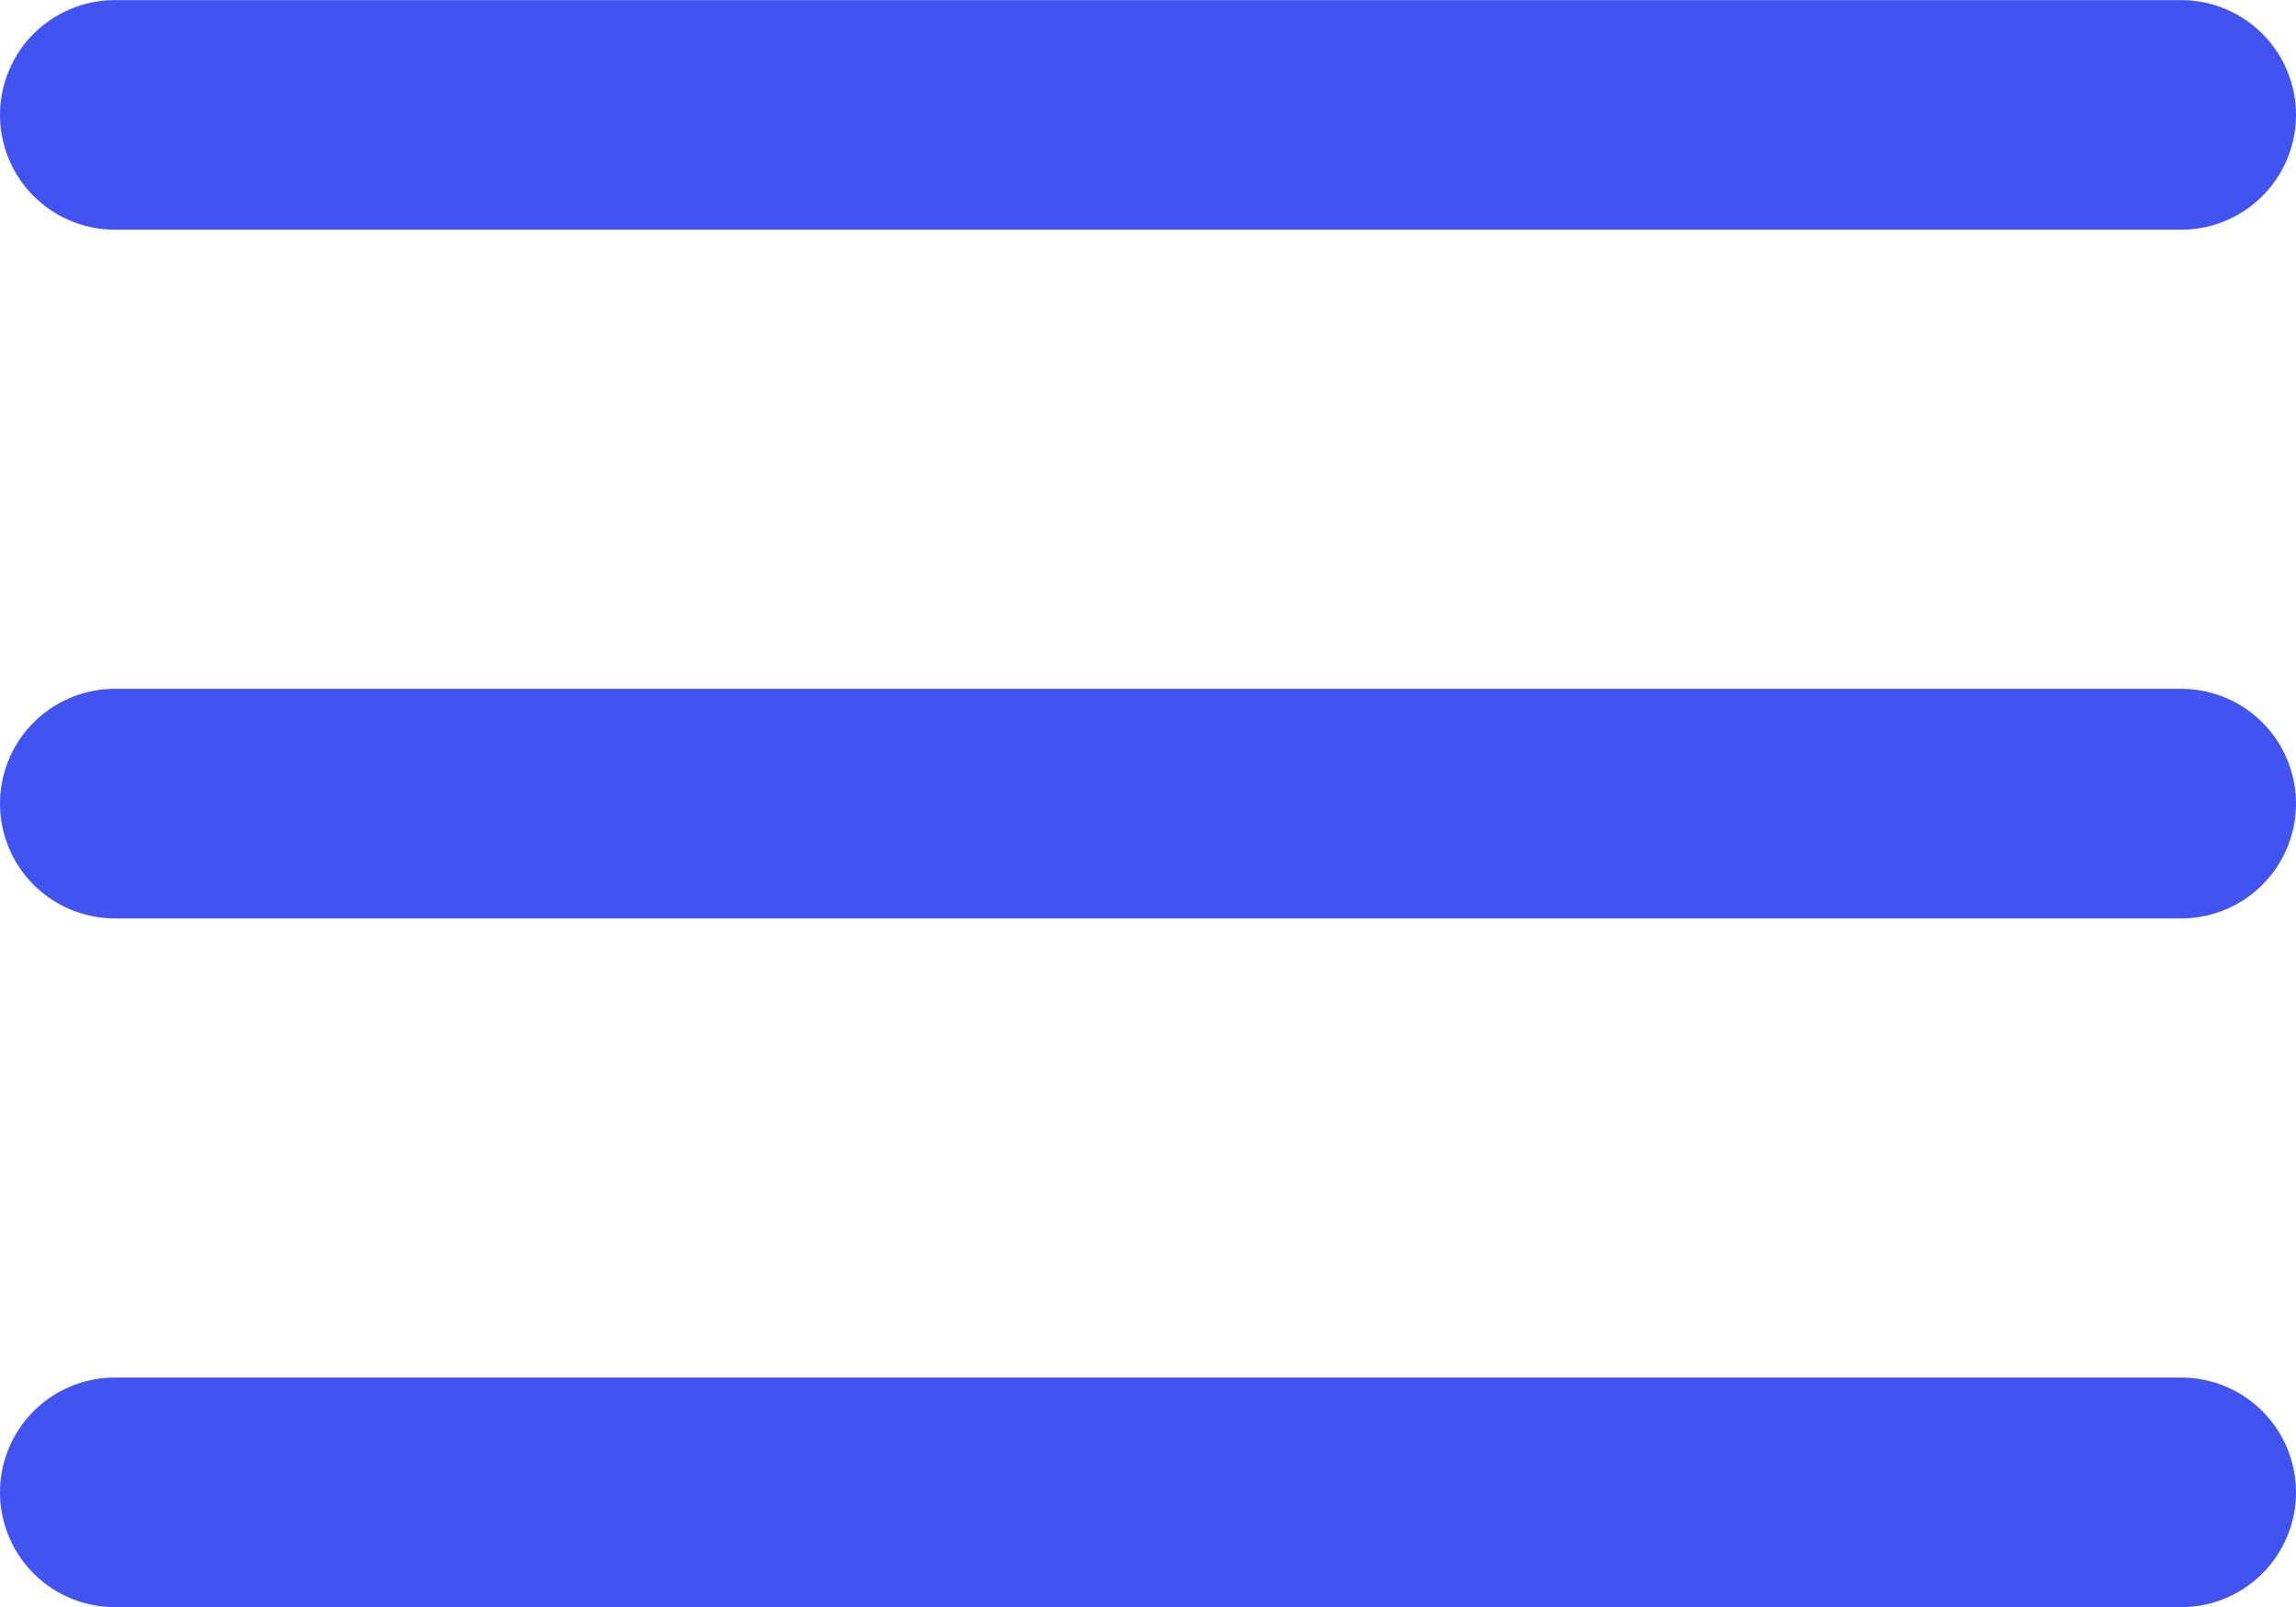 <svg width="20" height="14" viewBox="0 0 20 14" fill="none" xmlns="http://www.w3.org/2000/svg">
<path d="M1 1.001H19M1 7.001H19M1 13.001H19" stroke="#4154f1" stroke-width="2" stroke-linecap="round" stroke-linejoin="round"/>
</svg>
